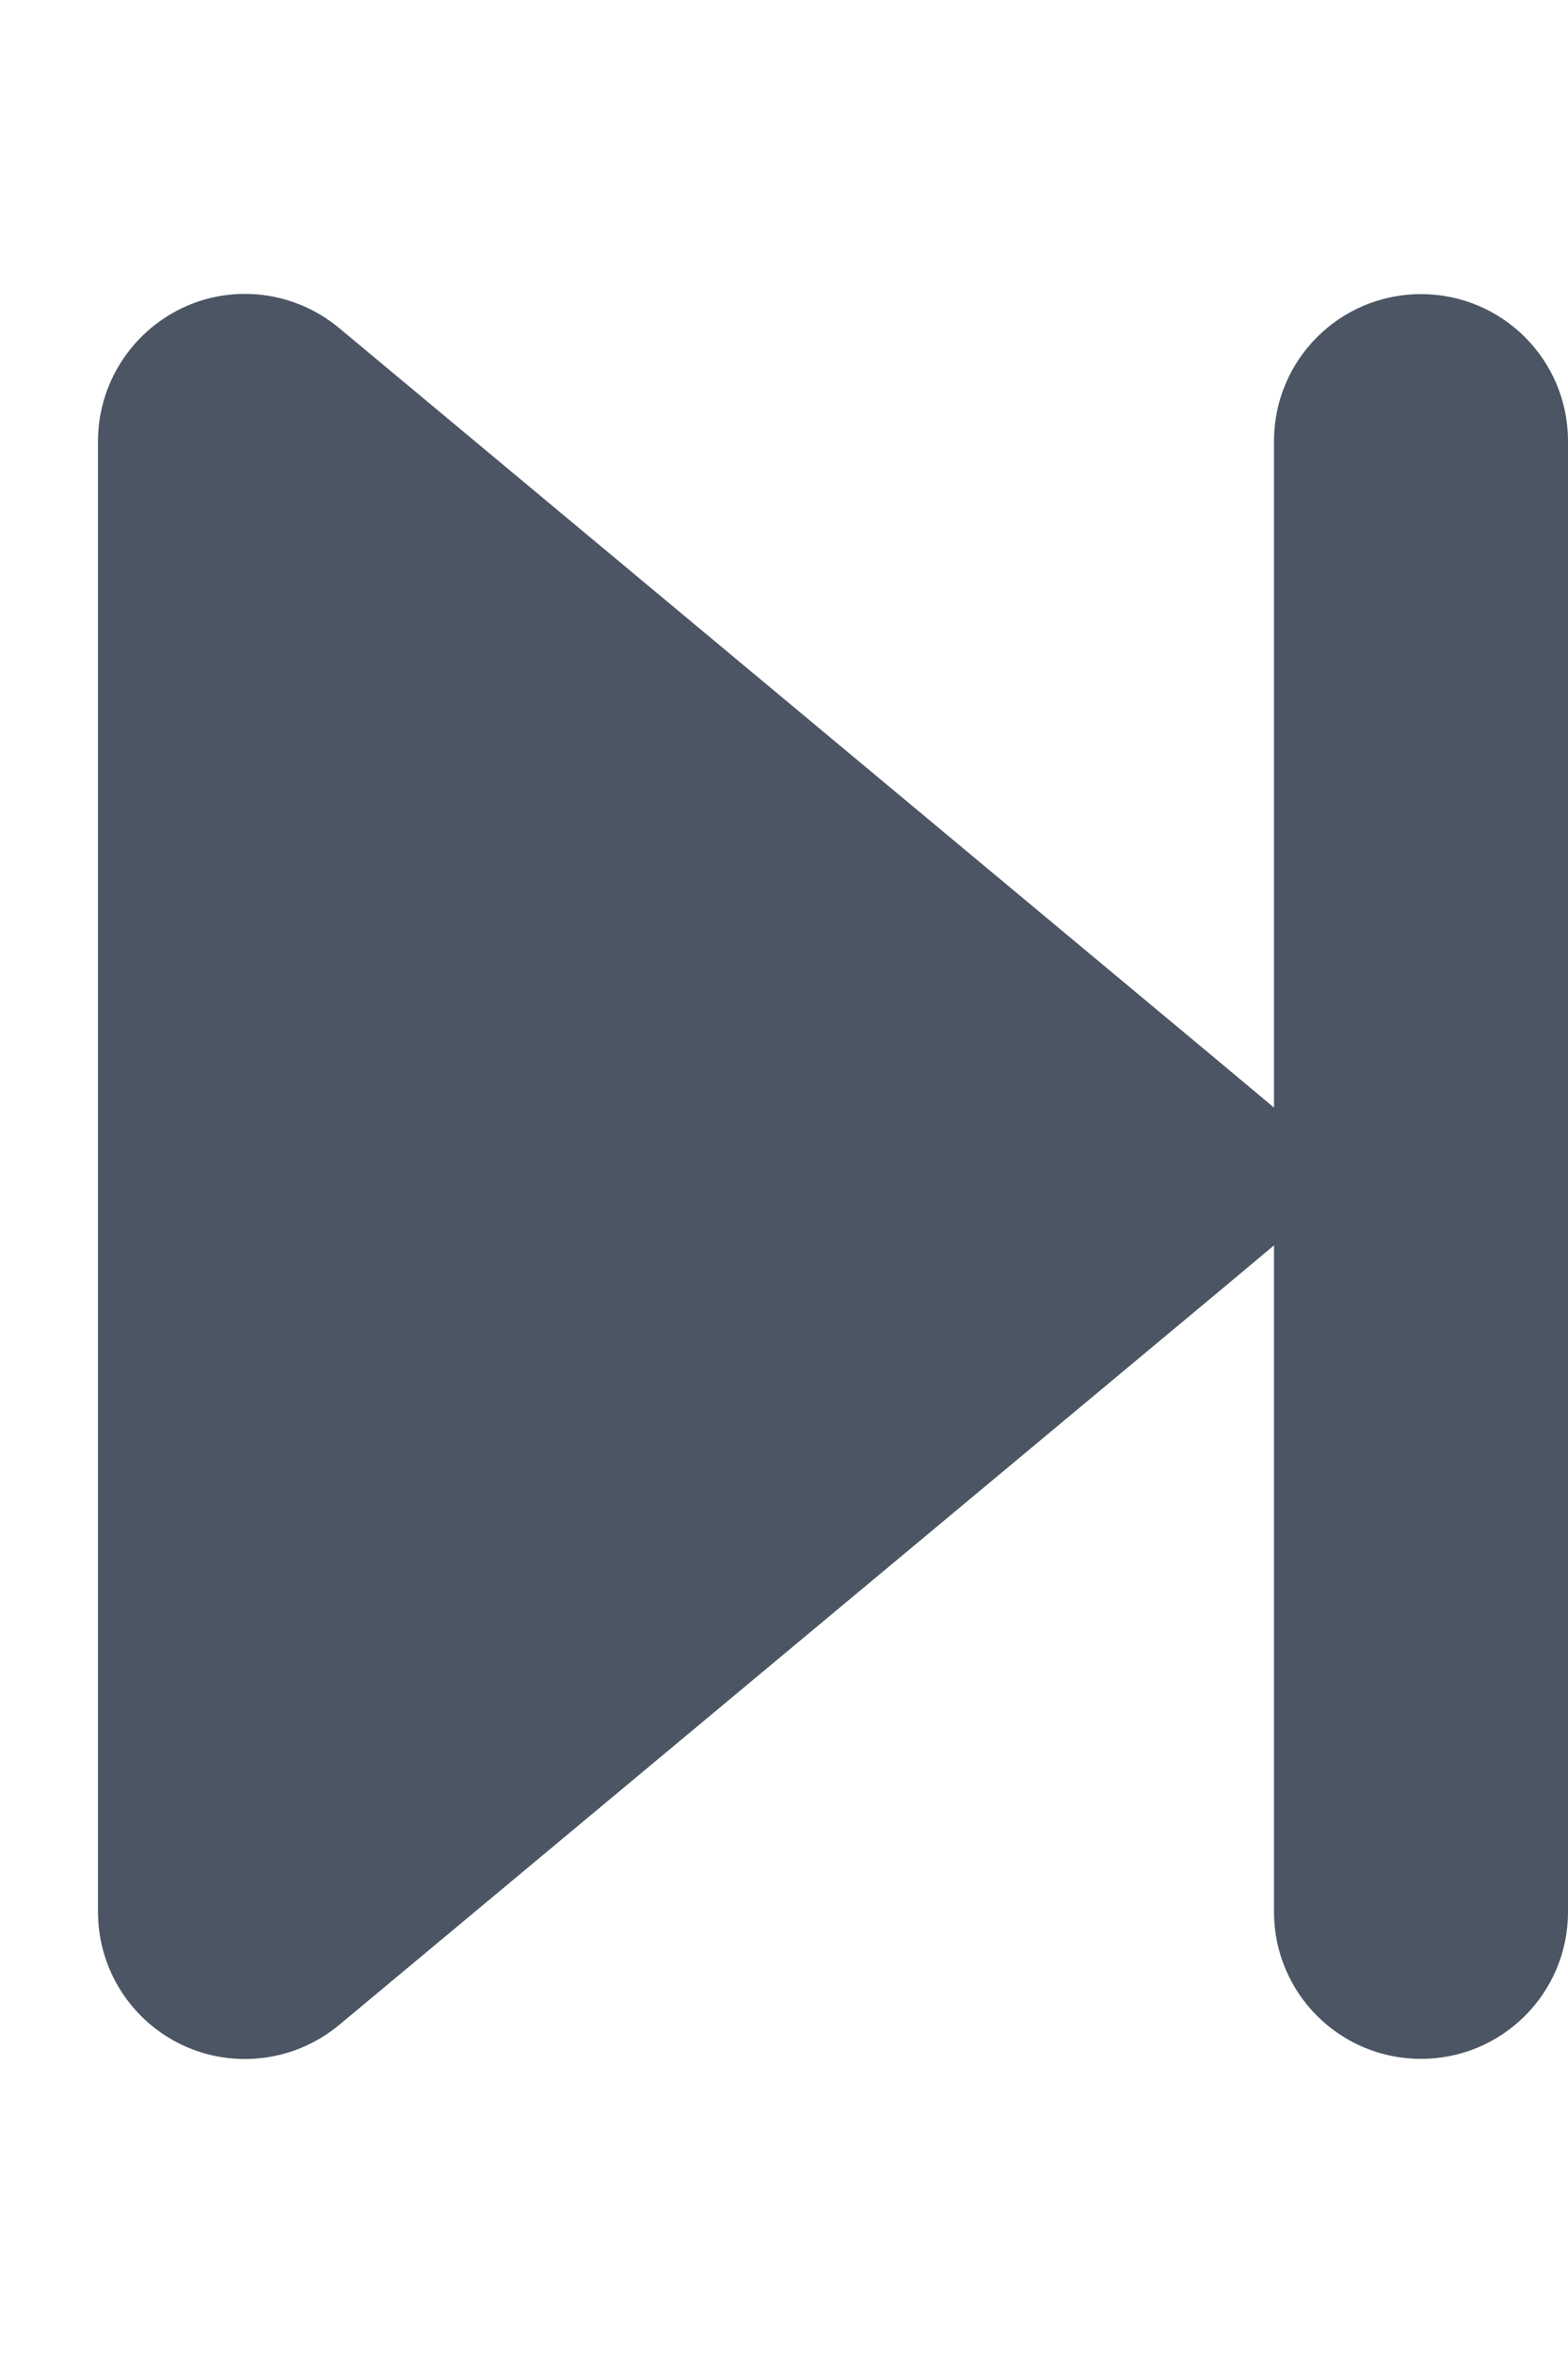 <svg width="12" height="18" viewBox="0 0 12 18" fill="none" xmlns="http://www.w3.org/2000/svg">
<g clip-path="url(#clip0_2658_9094)">
<path d="M2.596 15.49C2.262 15.768 1.794 15.831 1.397 15.645C1 15.458 0.75 15.061 0.75 14.625V3.375C0.75 2.939 1.003 2.542 1.397 2.355C1.791 2.169 2.258 2.229 2.596 2.51L9.346 8.135L9.75 8.473V3.375C9.75 2.753 10.253 2.25 10.875 2.25C11.497 2.25 12 2.753 12 3.375V14.625C12 15.247 11.497 15.75 10.875 15.75C10.253 15.75 9.75 15.247 9.75 14.625V9.527L9.346 9.865L2.596 15.49Z" fill="#4B5563"/>
</g>
<defs>
<clipPath id="clip0_2658_9094">
<path d="M0.75 0H12V18H0.75V0Z" fill="white"/>
</clipPath>
</defs>
</svg>
